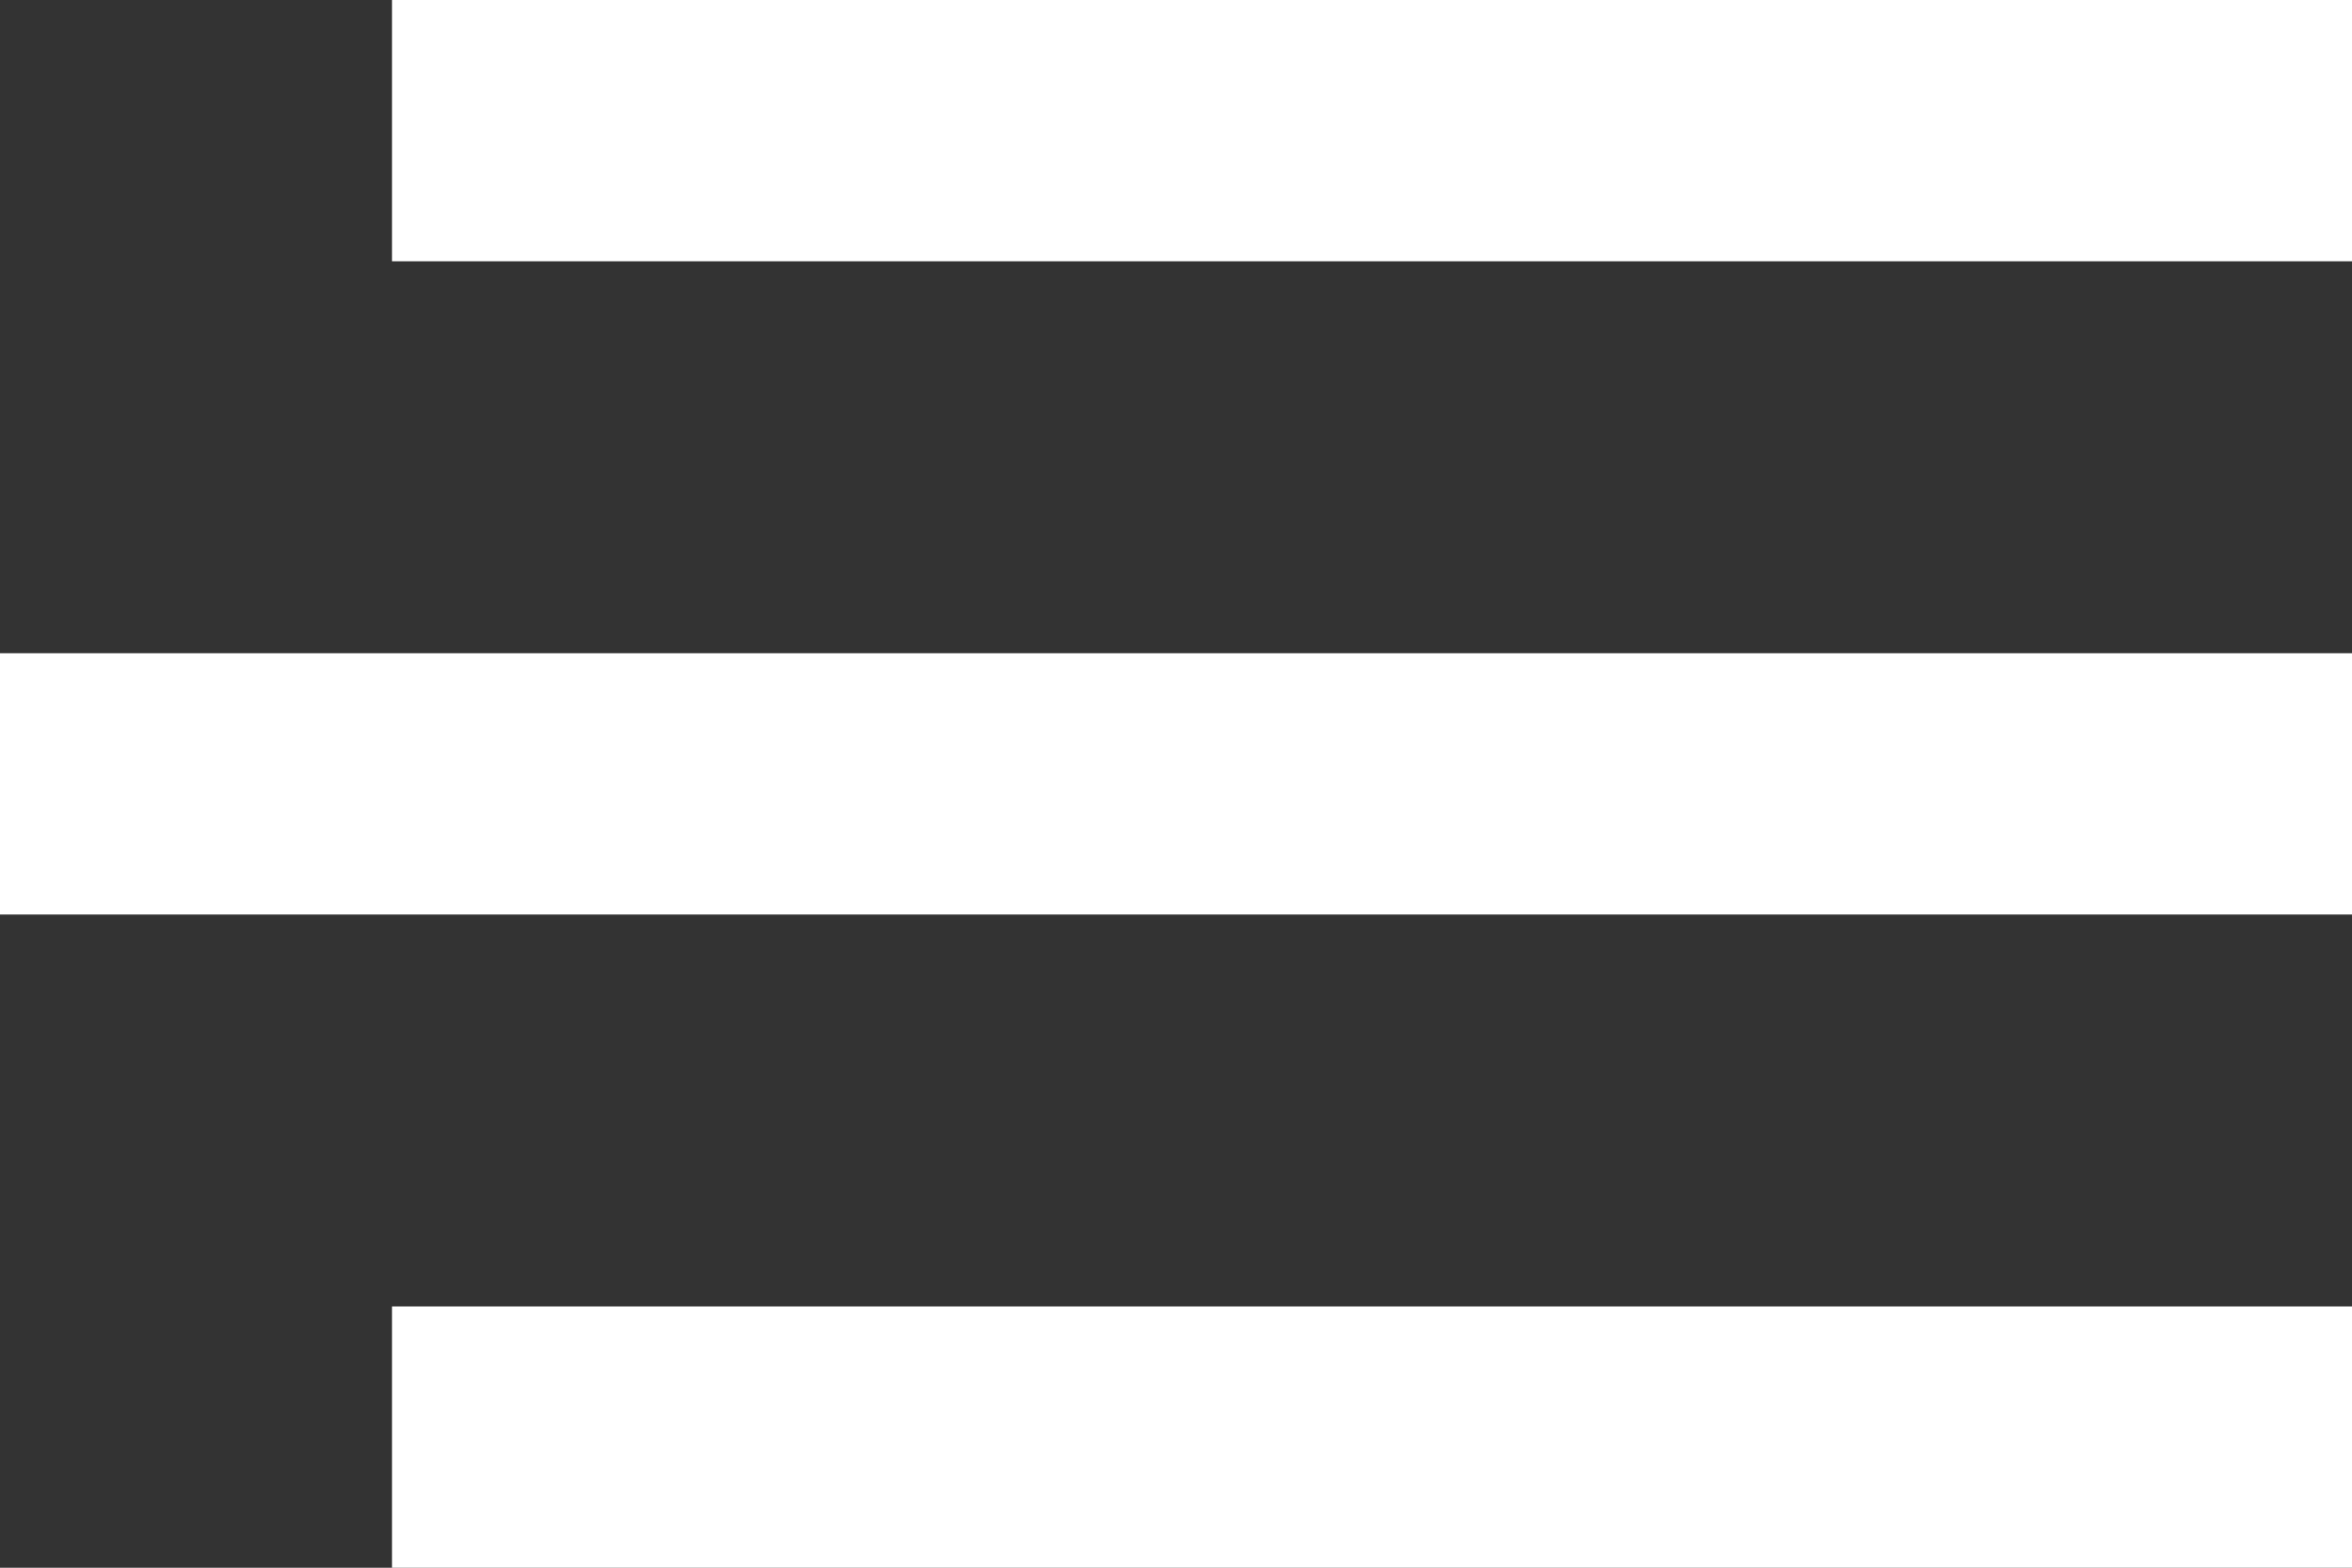 <svg xmlns="http://www.w3.org/2000/svg" width="35.999" height="24" viewBox="0 0 35.999 24">
  <rect x="0" y="0" width="35.999" height="24" fill="#333333" stroke="none"/>
  <path id="Subtraction_16" data-name="Subtraction 16" d="M-632.2-266H-647v-4h30v4h-15.2Zm15.2-10h-36v-4h36v4Zm0-10h-30v-4h30v4Z" transform="translate(653 290)" fill="#fff"/>
</svg>
